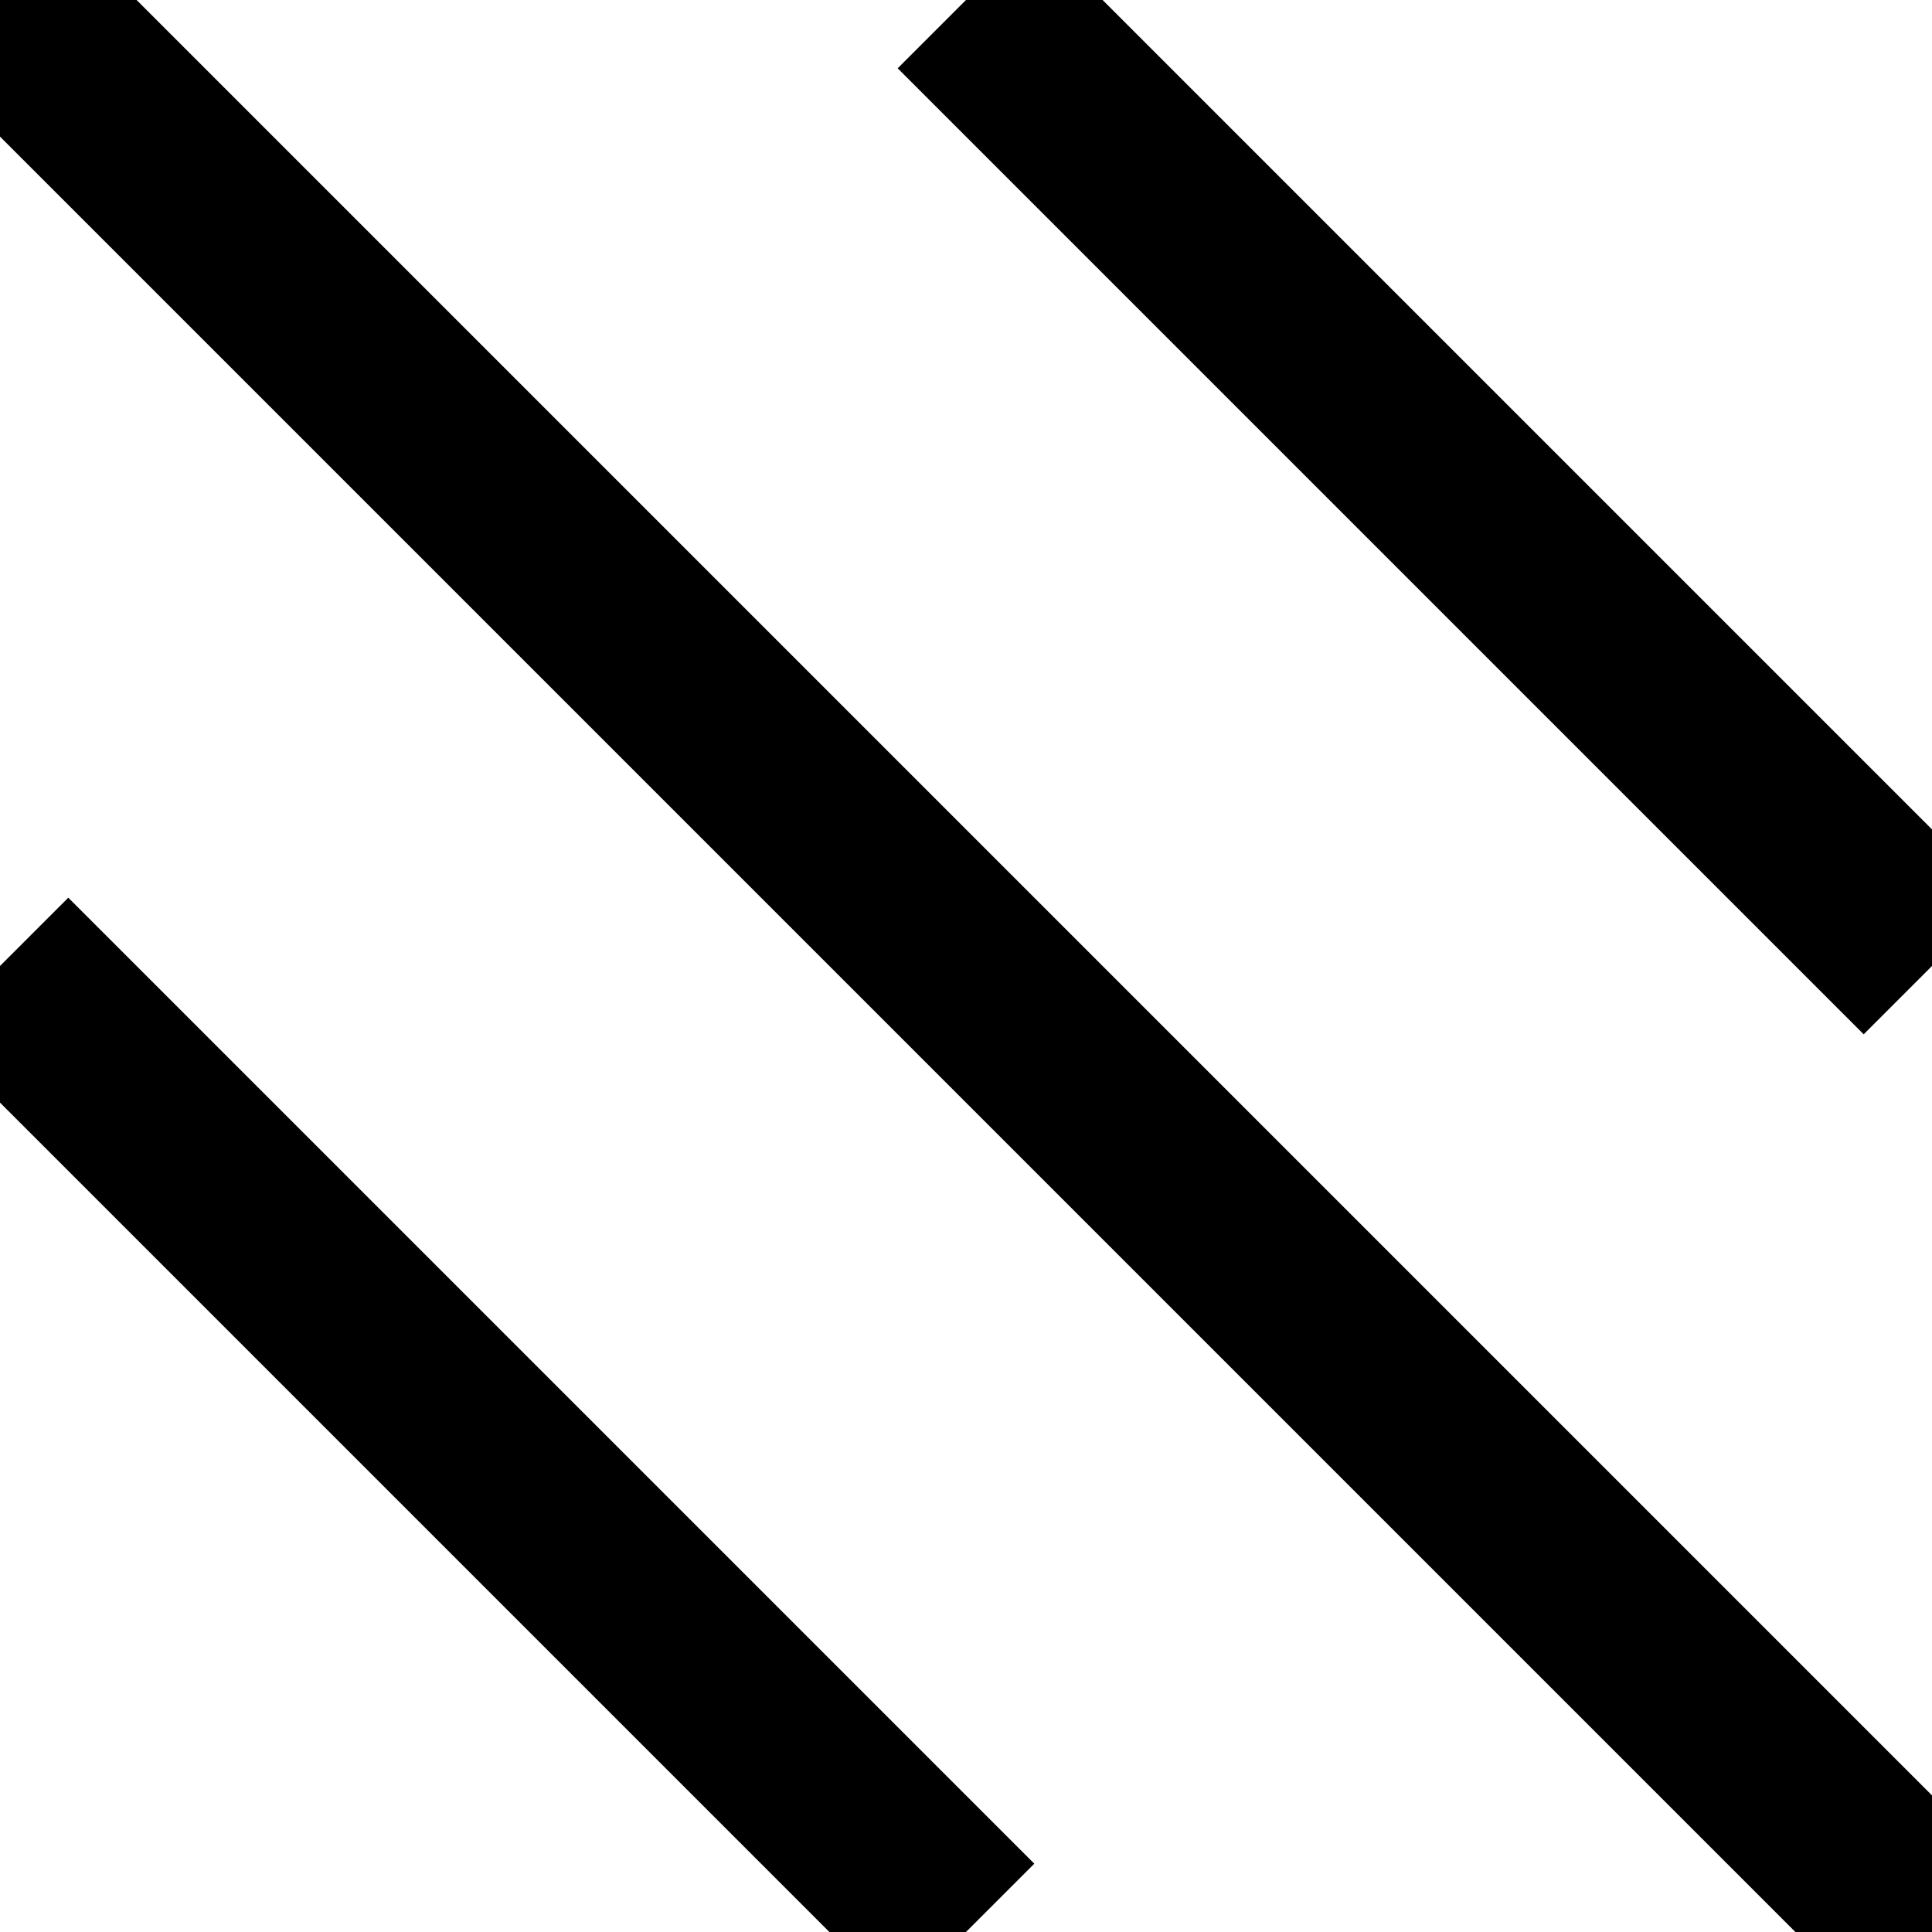 <svg width="40" height="40" viewBox="0 0 40 40"
    xmlns="http://www.w3.org/2000/svg">
    <!-- <path stroke="black" stroke-width="1" d="M0,40 L40,0 M20,0 L0,20 M40,20 L20,40" /> -->
    <path stroke="currentColor" stroke-width="4" d="M0,0 L40,40 M20,0 L40,20 M0,20 L20,40" />
</svg>
